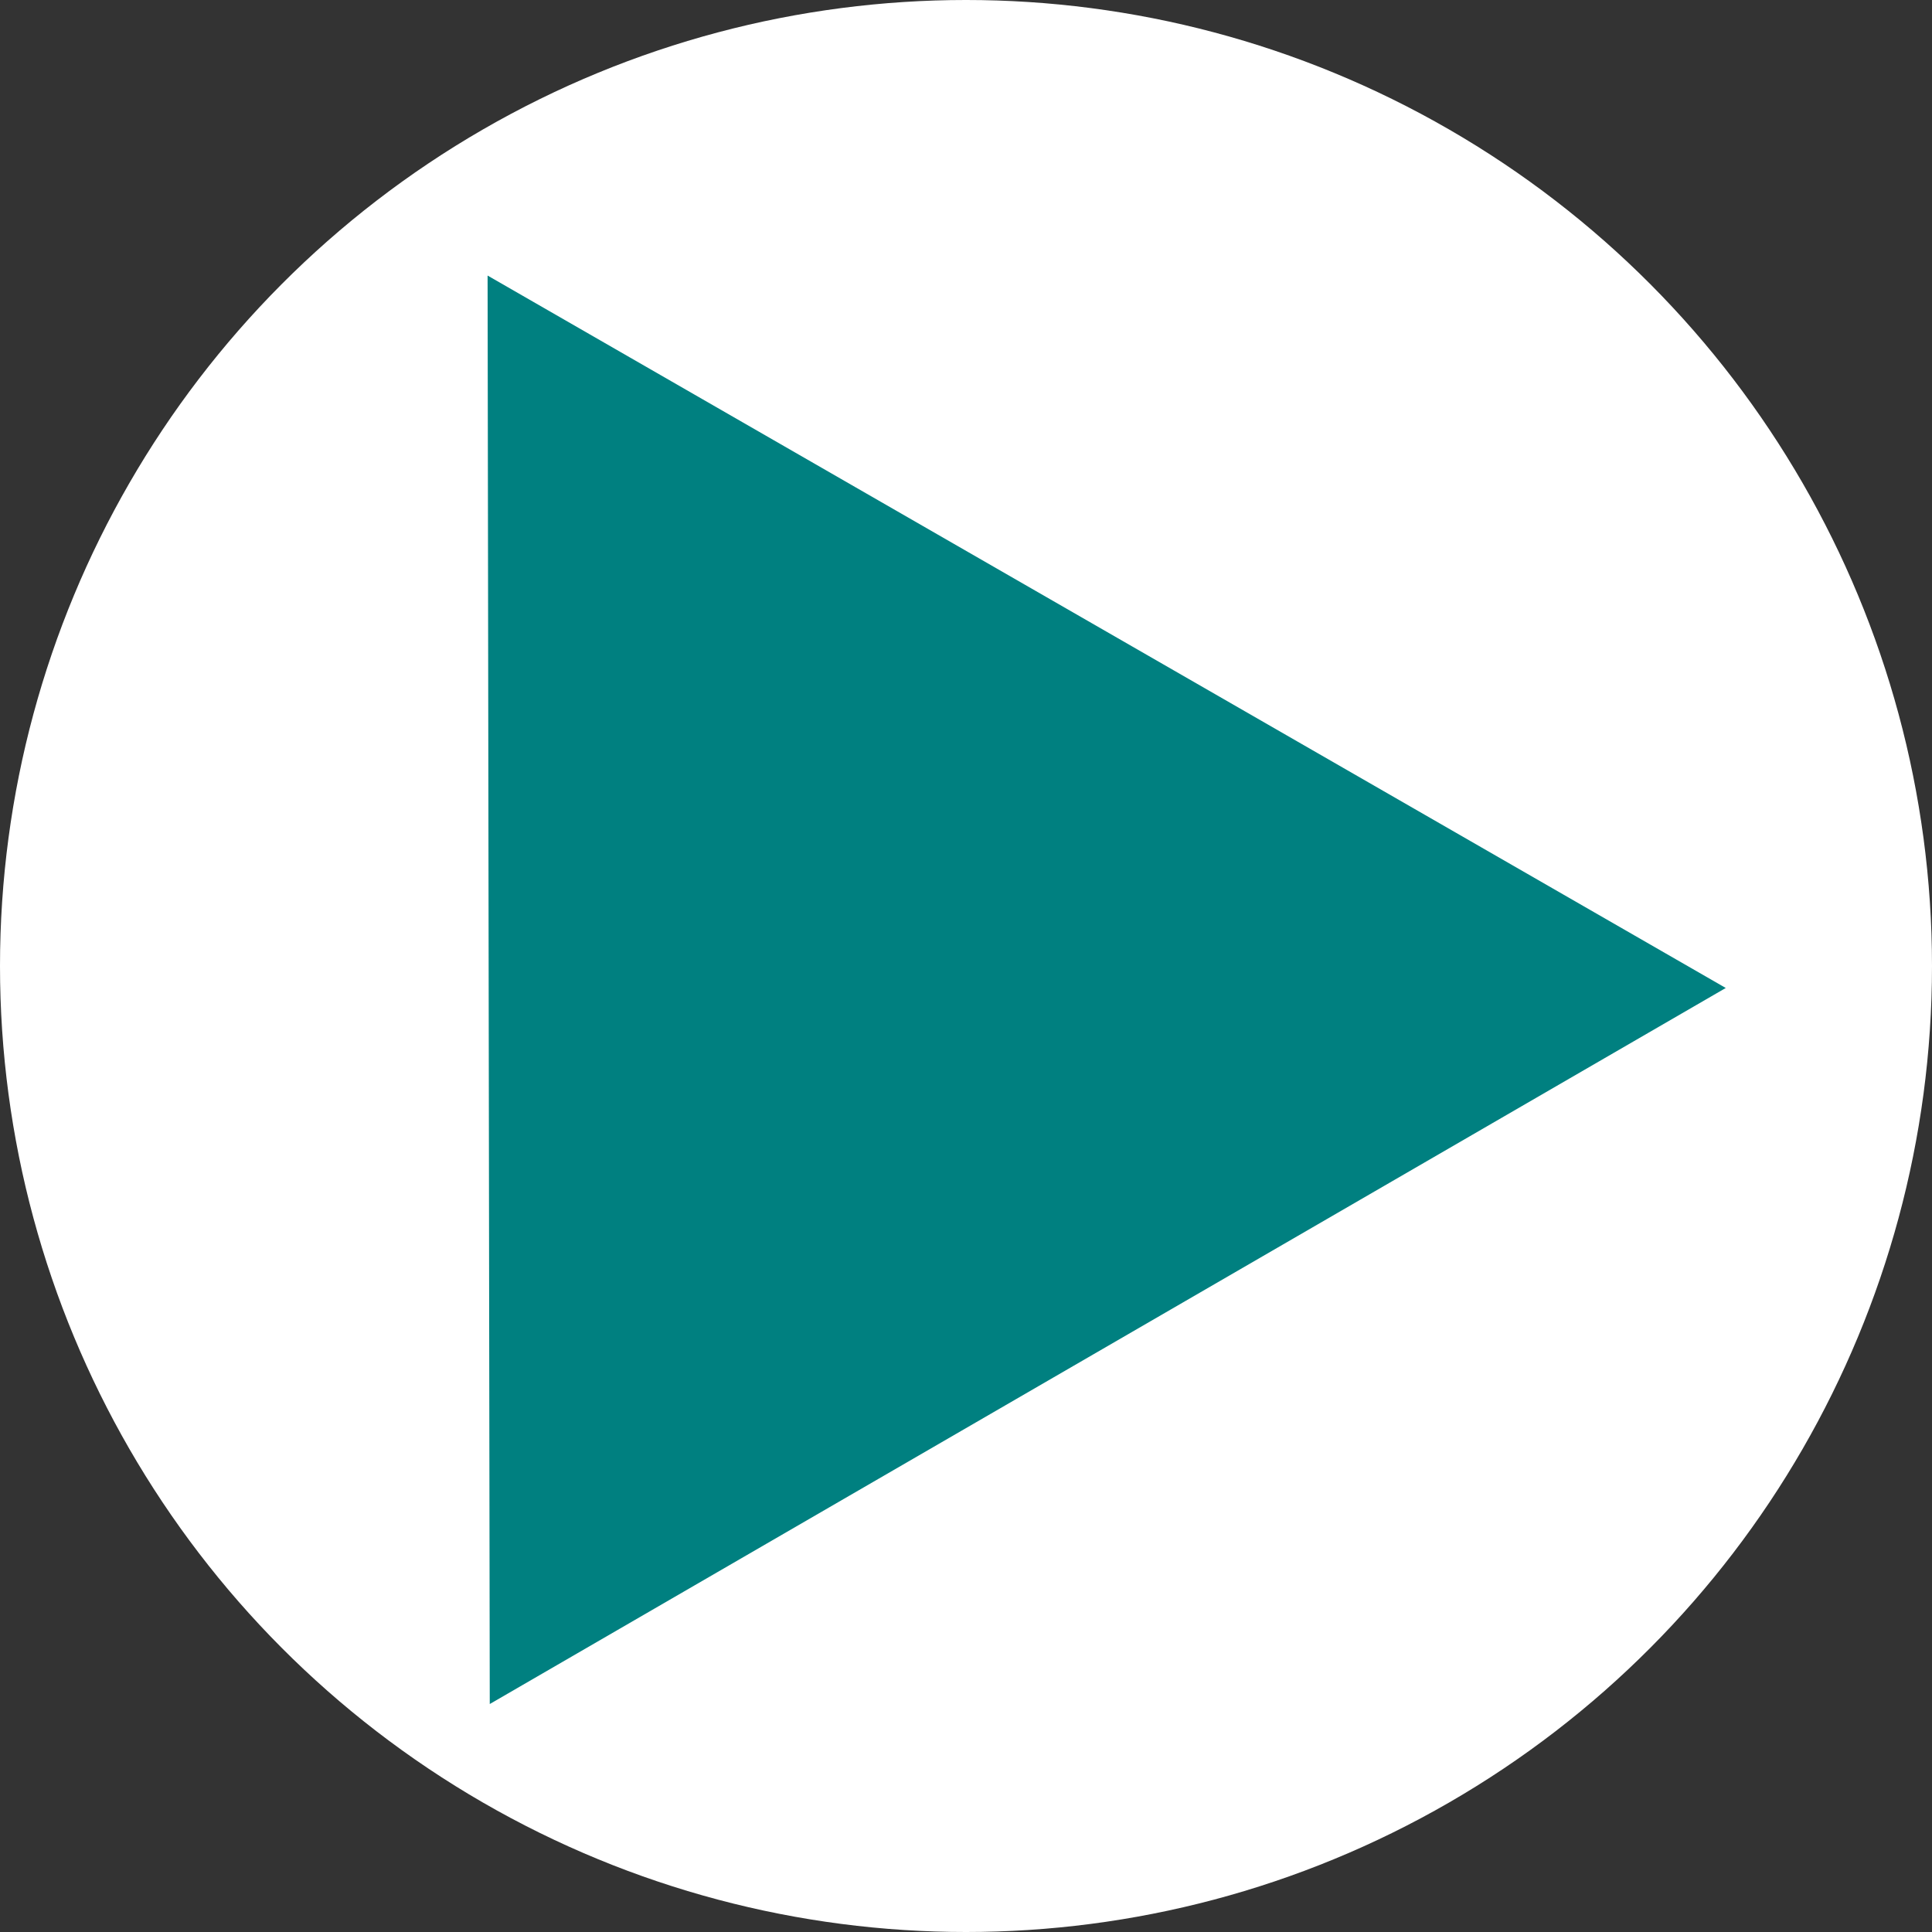 <?xml version="1.0" encoding="UTF-8" standalone="no"?>
<!-- Created with Inkscape (http://www.inkscape.org/) -->

<svg
   width="16"
   height="16"
   viewBox="0 0 16 16"
   version="1.1"
   id="svg5"
   inkscape:version="1.2.2 (732a01da63, 2022-12-09)"
   sodipodi:docname="logox48.svg"
   inkscape:export-filename="logox48.svg"
   inkscape:export-xdpi="384"
   inkscape:export-ydpi="384"
   xmlns:inkscape="http://www.inkscape.org/namespaces/inkscape"
   xmlns:sodipodi="http://sodipodi.sourceforge.net/DTD/sodipodi-0.dtd"
   xmlns="http://www.w3.org/2000/svg"
   xmlns:svg="http://www.w3.org/2000/svg">
  <rect x="0" y="0" width="16" height="16" fill="#333333" stroke="none"/>
  <sodipodi:namedview
     id="namedview7"
     pagecolor="#505050"
     bordercolor="#eeeeee"
     borderopacity="1"
     inkscape:showpageshadow="0"
     inkscape:pageopacity="0"
     inkscape:pagecheckerboard="0"
     inkscape:deskcolor="#505050"
     inkscape:document-units="px"
     showgrid="false"
     inkscape:zoom="26.15625"
     inkscape:cx="9.5197133"
     inkscape:cy="10.628435"
     inkscape:window-width="1920"
     inkscape:window-height="1017"
     inkscape:window-x="-8"
     inkscape:window-y="-8"
     inkscape:window-maximized="1"
     inkscape:current-layer="layer1" />
  <defs
     id="defs2" />
  <g
     inkscape:label="Warstwa 1"
     inkscape:groupmode="layer"
     id="layer1">
    <ellipse
       style="fill:#ffffff;stroke-width:4.207"
       id="path113"
       cx="8"
       cy="8"
       rx="8"
       ry="8" />
    <path
       sodipodi:type="star"
       style="fill:#008080"
       id="path275"
       inkscape:flatsided="false"
       sodipodi:sides="3"
       sodipodi:cx="3.0278025"
       sodipodi:cy="4.839077"
       sodipodi:r1="6.8303938"
       sodipodi:r2="3.4151971"
       sodipodi:arg1="2.0928879"
       sodipodi:arg2="3.1400855"
       inkscape:rounded="0"
       inkscape:randomized="0"
       d="m -0.378,10.76 -0.009,-5.915 -0.009,-5.915 5.127,2.95 5.127,2.95 -5.118,2.965 z"
       inkscape:transform-center-x="-1.7031389"
       inkscape:transform-center-y="0.0051472524"
       transform="translate(4.434,3.352)" />
  </g>
</svg>
